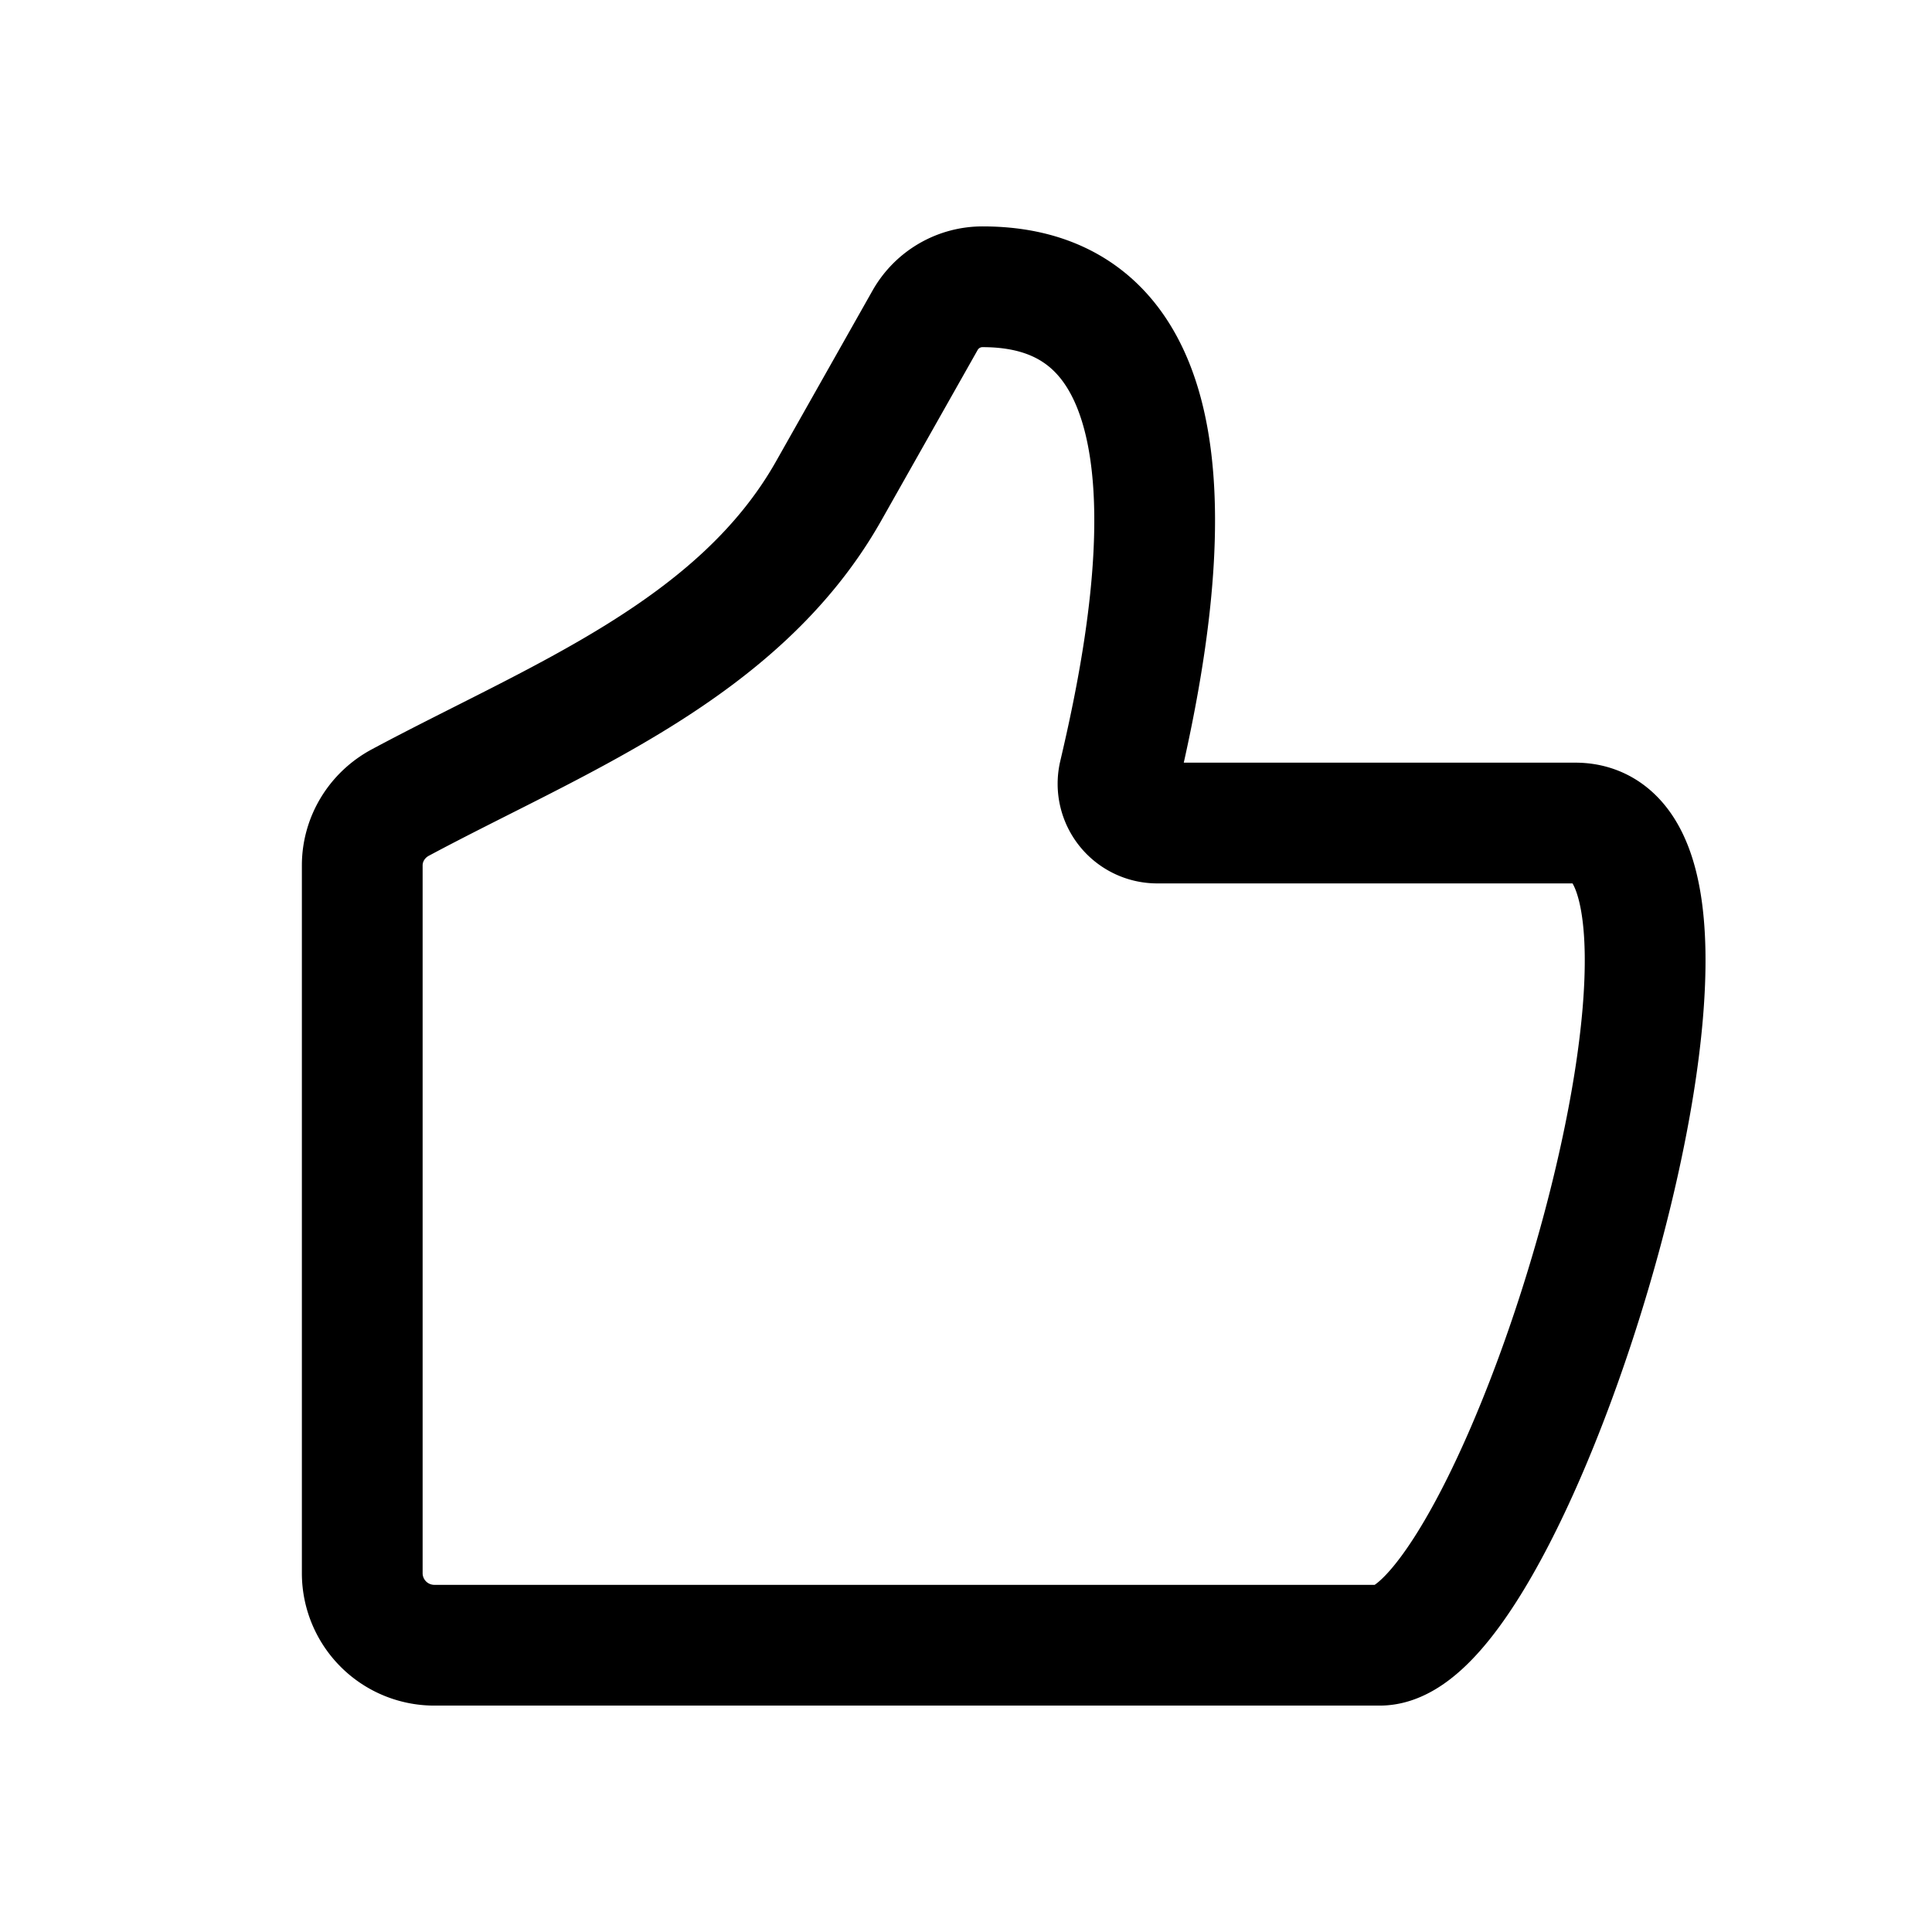 <svg xmlns="http://www.w3.org/2000/svg" fill="none" viewBox="-0.5 -0.5 16 16" stroke-linecap="round" stroke-linejoin="round" stroke="#000000" id="Like--Streamline-Mynaui" height="16" width="16">
  <desc>
    Like Streamline Icon: https://streamlinehq.com
  </desc>
  <path d="M9.087 6.316h3.458c1.591 0 -0.478 6.809 -1.618 6.809H3.103A0.597 0.597 0 0 1 2.5 12.533v-5.866c0 -0.217 0.121 -0.416 0.314 -0.52C4.103 5.456 5.614 4.89 6.362 3.567l0.8 -1.416A0.546 0.546 0 0 1 7.639 1.875c1.988 0 1.398 2.894 1.128 4.044a0.325 0.325 0 0 0 0.321 0.397" stroke-width="1"></path>
</svg>